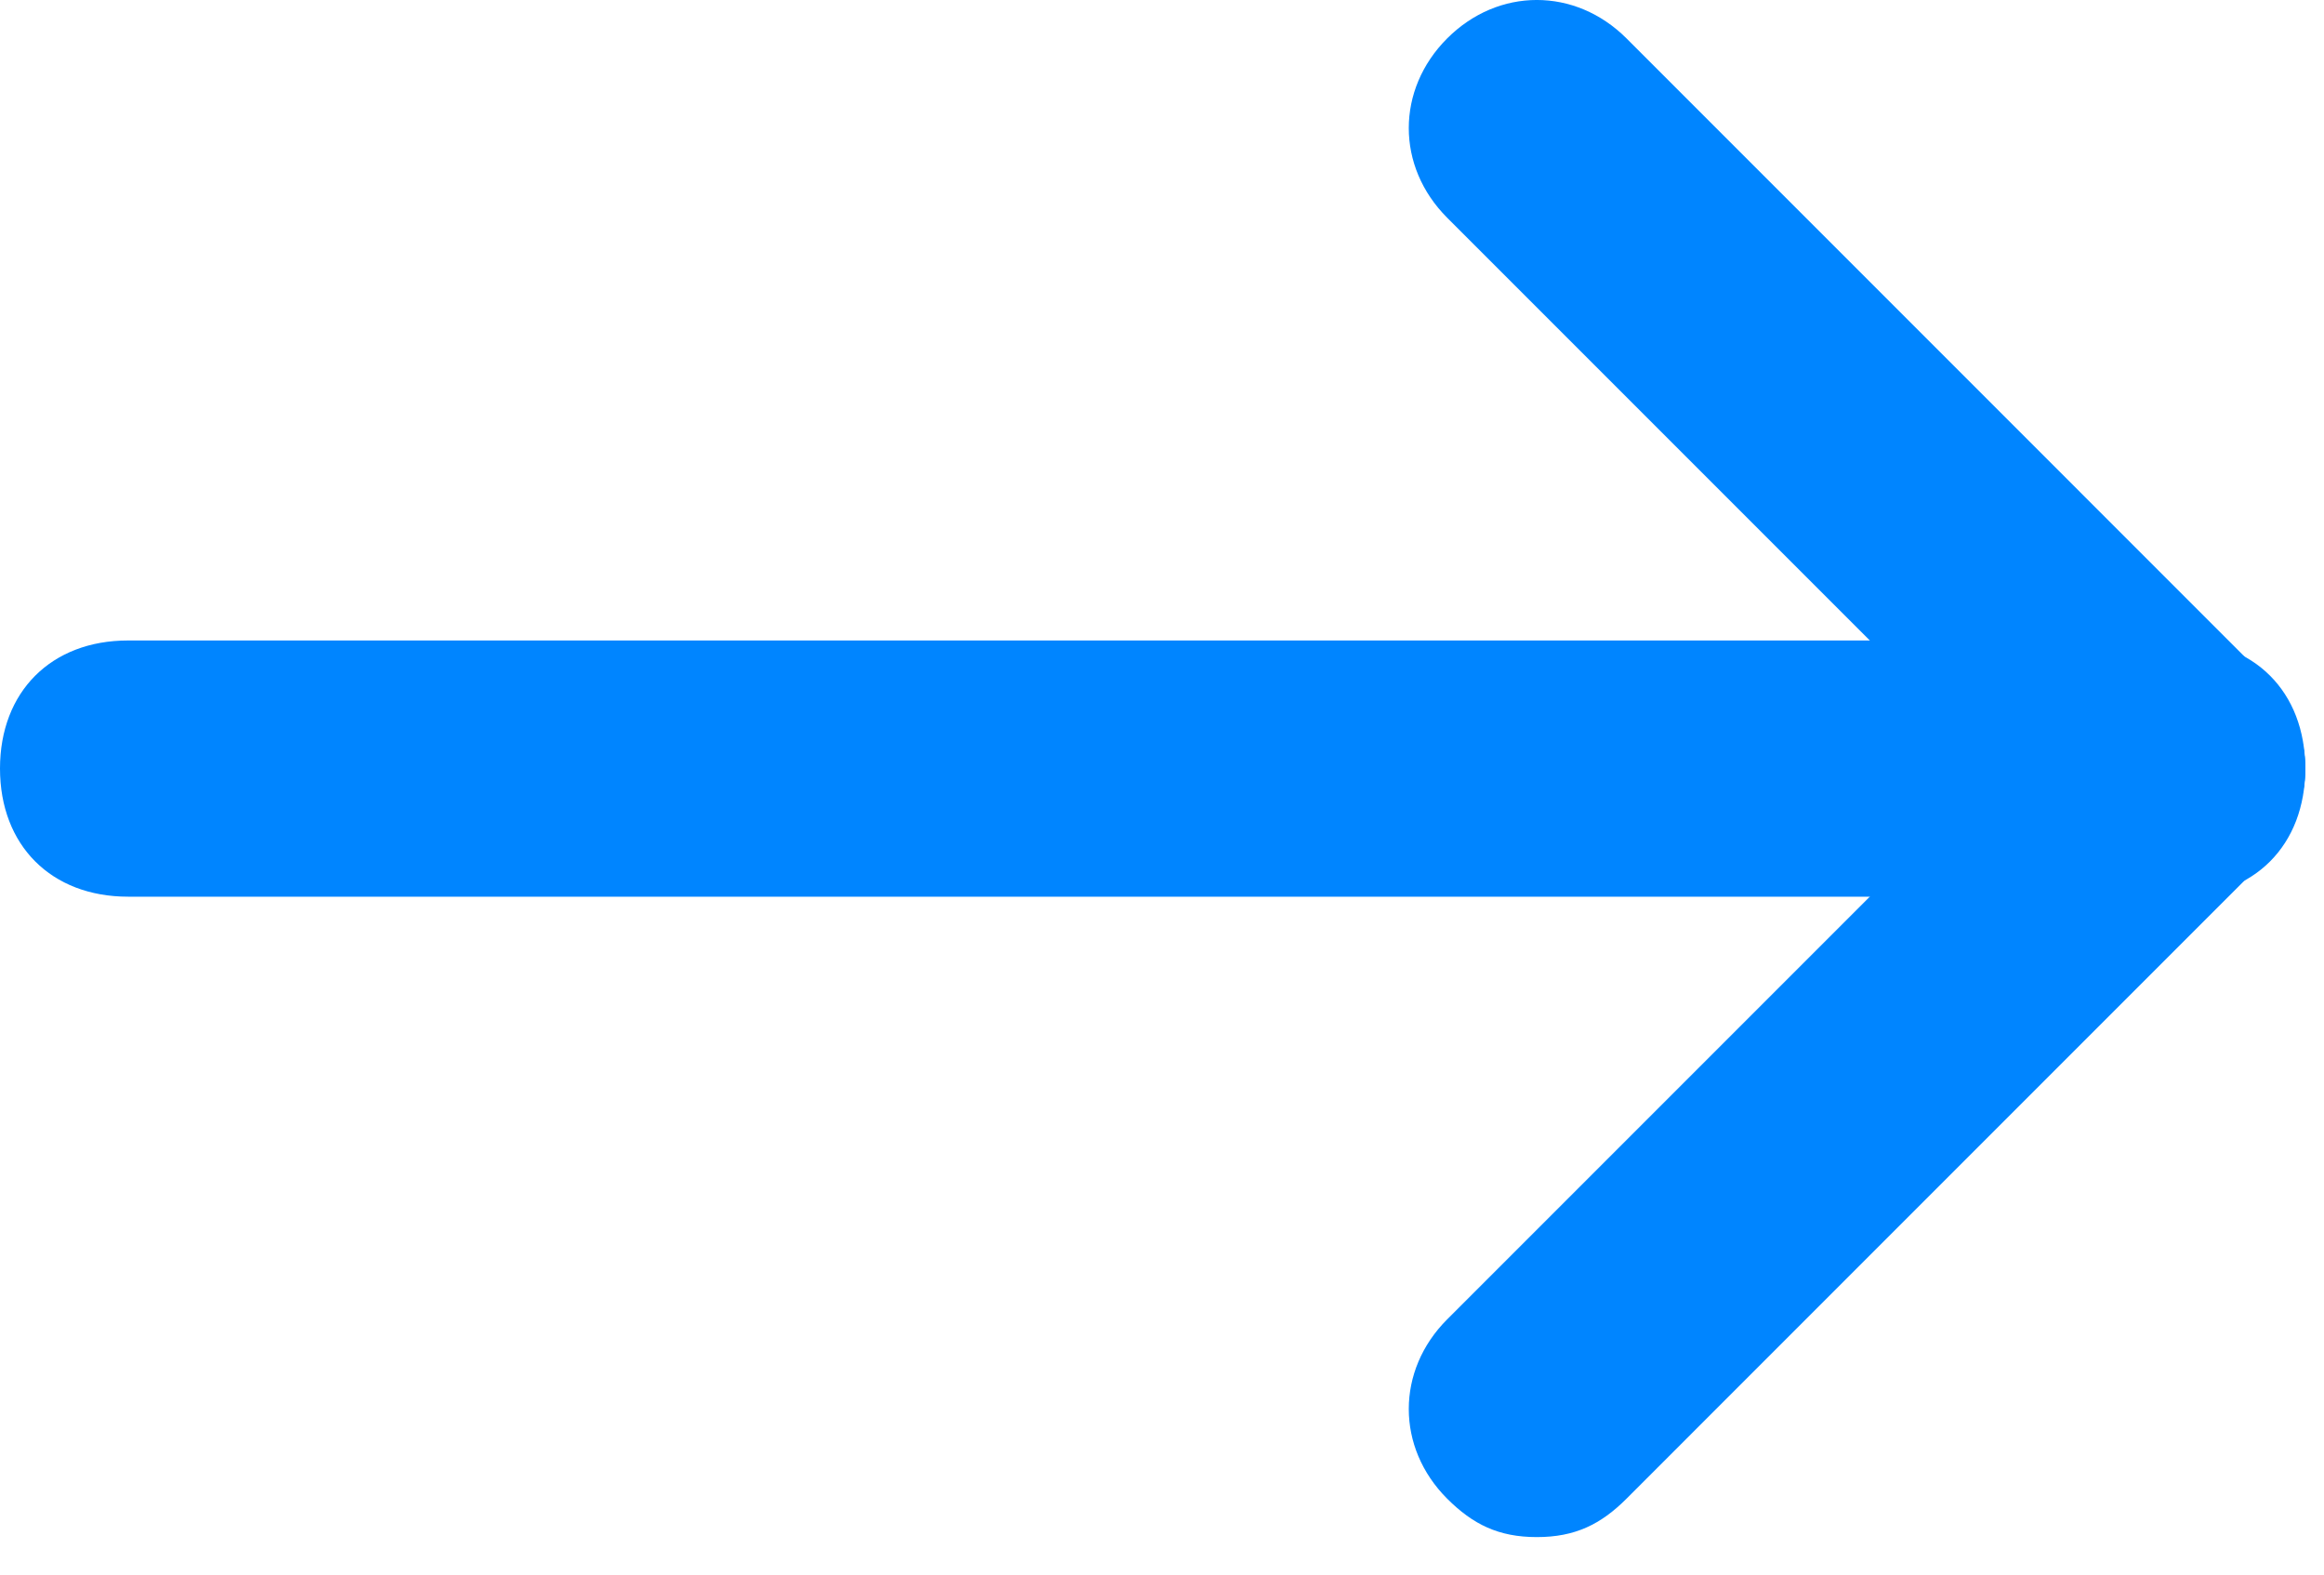<svg width="31" height="21" viewBox="0 0 31 21" fill="none" xmlns="http://www.w3.org/2000/svg">
<path d="M20.5 20.5C19.987 20.5 19.646 20.329 19.304 19.988C18.621 19.305 18.621 18.279 19.304 17.596L27.846 9.054C28.529 8.371 29.554 8.371 30.237 9.054C30.921 9.738 30.921 10.763 30.237 11.446L21.696 19.988C21.354 20.329 21.012 20.5 20.5 20.5Z" fill="#0085FF"/>
<path d="M29.041 11.958C28.529 11.958 28.187 11.787 27.846 11.446L19.304 2.904C18.621 2.221 18.621 1.196 19.304 0.512C19.987 -0.171 21.012 -0.171 21.696 0.512L30.237 9.054C30.921 9.738 30.921 10.762 30.237 11.446C29.896 11.787 29.554 11.958 29.041 11.958Z" fill="#0085FF"/>
<path d="M29.042 11.959H1.708C0.683 11.959 0 11.275 0 10.25C0 9.225 0.683 8.542 1.708 8.542H29.042C30.067 8.542 30.75 9.225 30.75 10.25C30.75 11.275 30.067 11.959 29.042 11.959Z" fill="#0085FF"/>
</svg>
